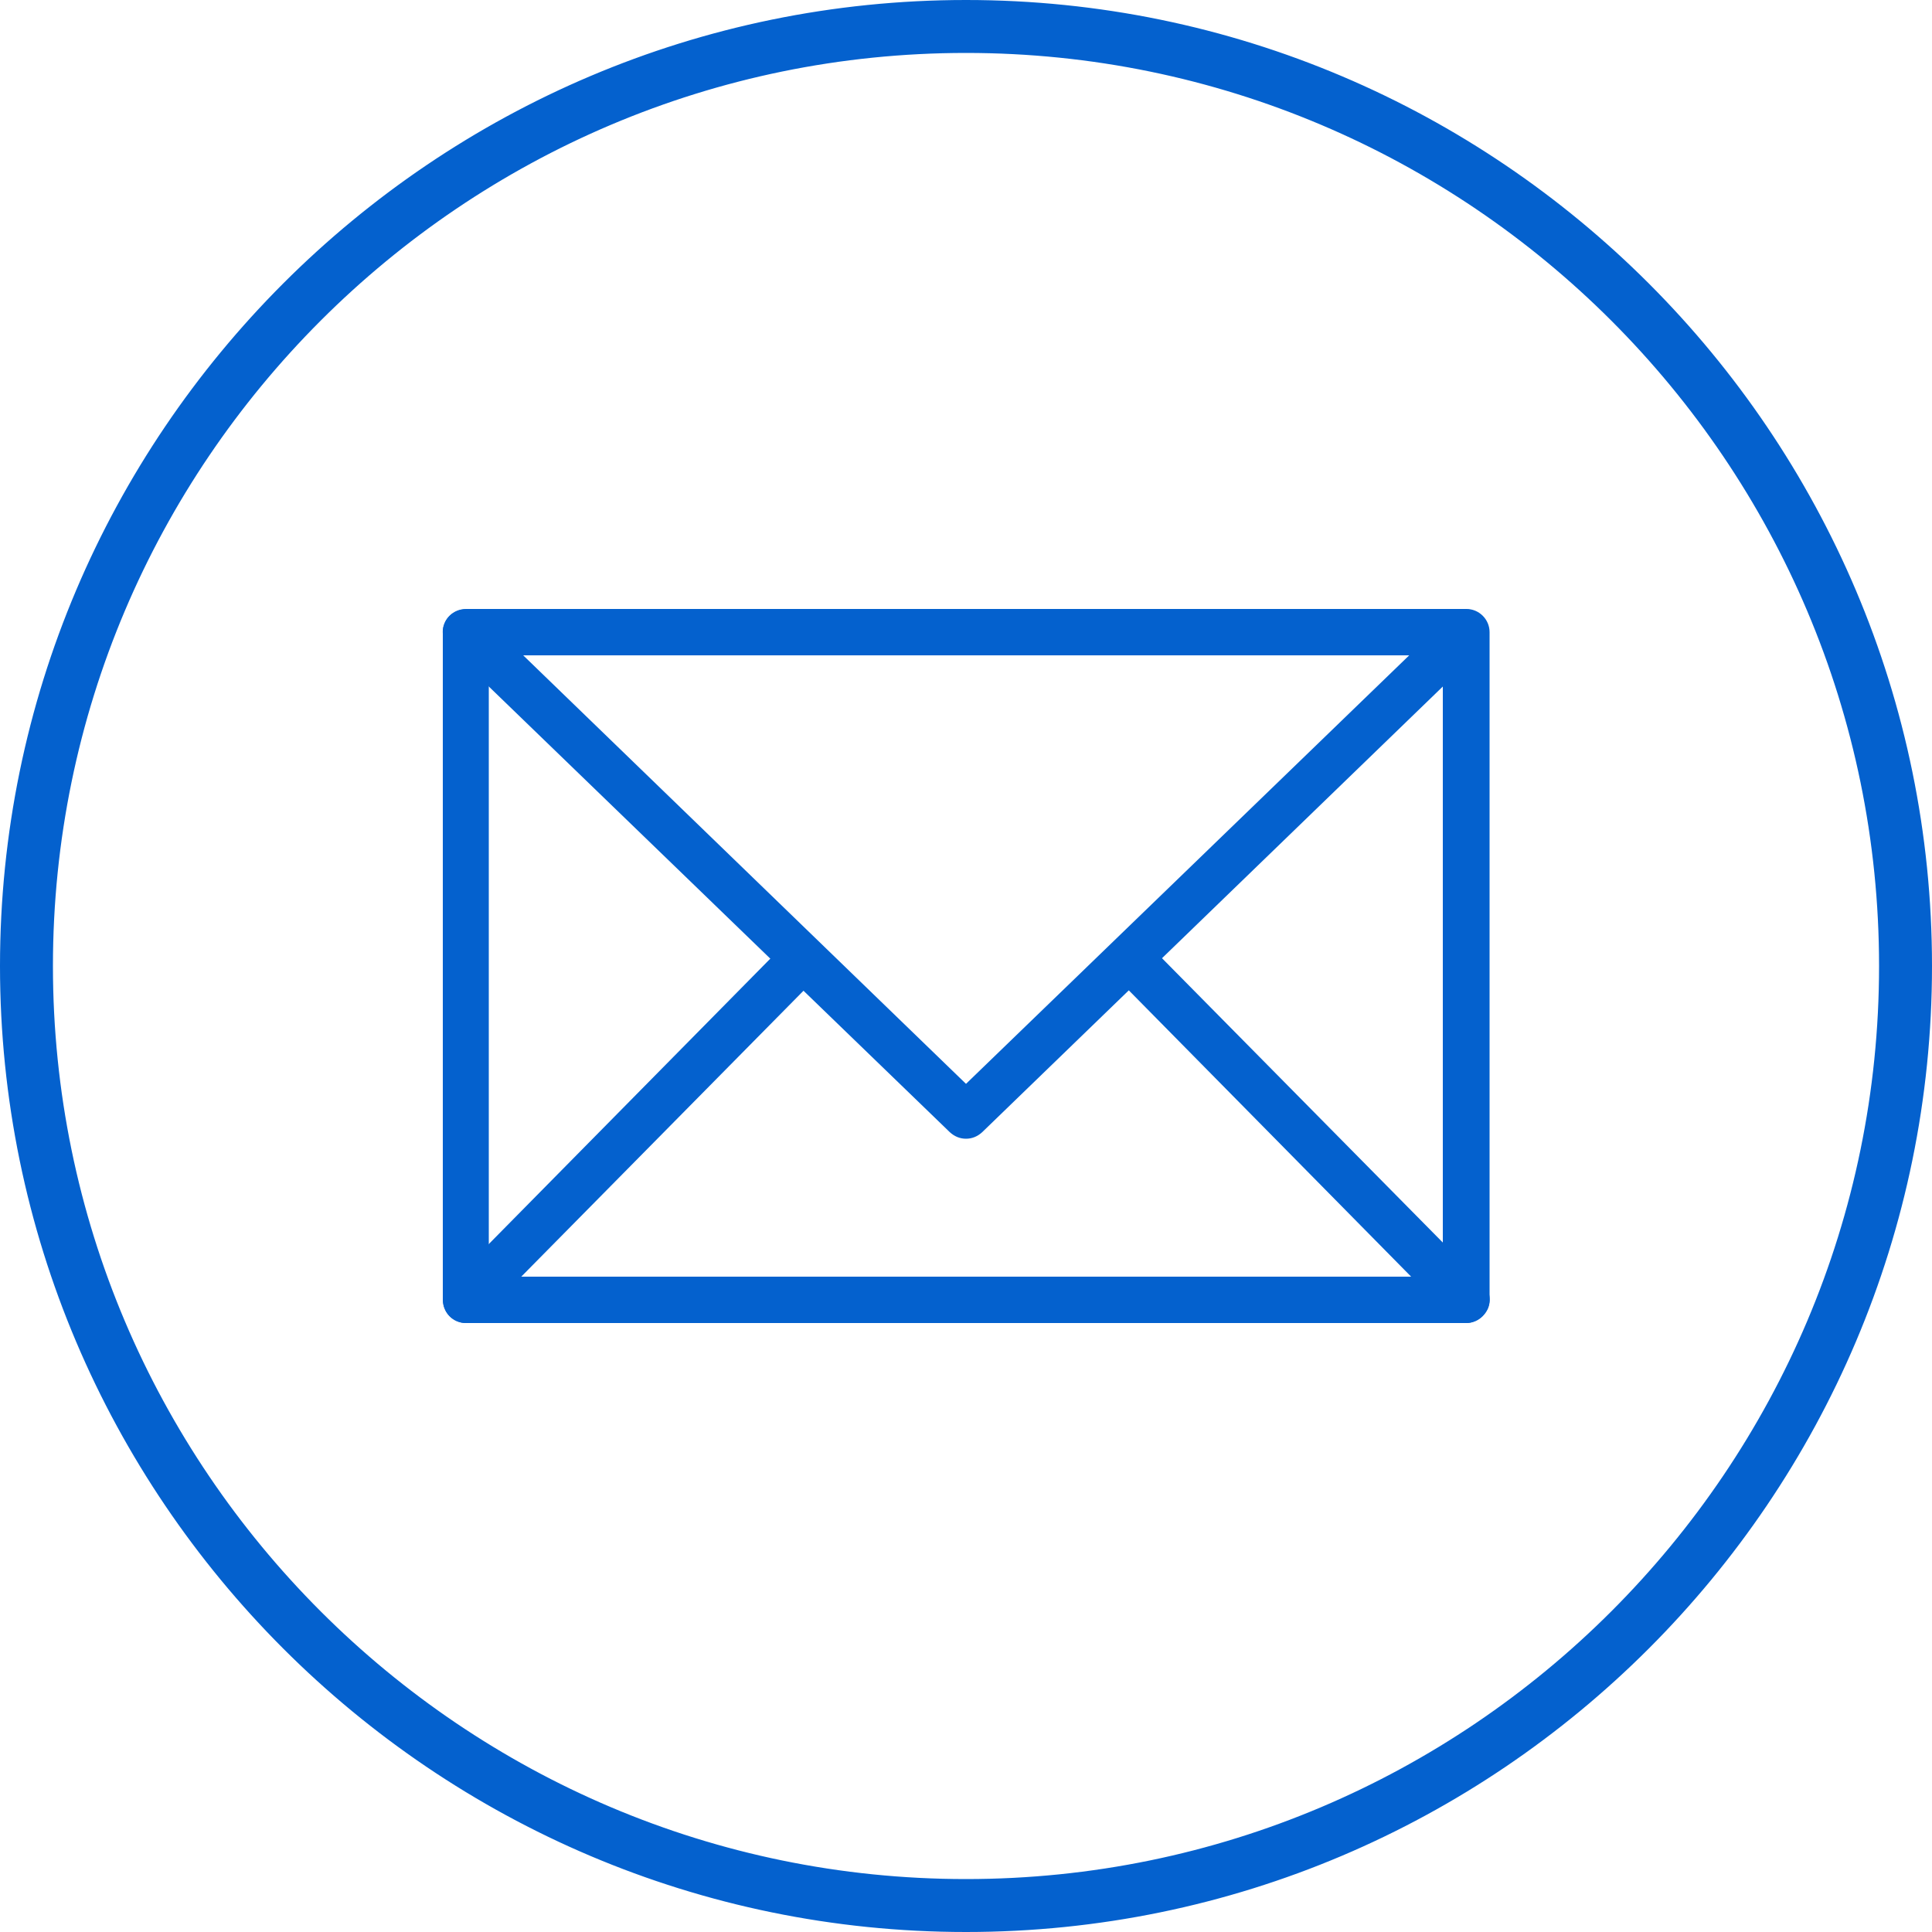 <?xml version="1.0" encoding="utf-8"?>
<!-- Generator: Adobe Illustrator 23.0.1, SVG Export Plug-In . SVG Version: 6.00 Build 0)  -->
<svg version="1.1" id="レイヤー_1" xmlns="http://www.w3.org/2000/svg" xmlns:xlink="http://www.w3.org/1999/xlink" x="0px"
	 y="0px" viewBox="0 0 50 50" style="enable-background:new 0 0 50 50;" xml:space="preserve">
<style type="text/css">
	.st0{fill:#0461CE;}
</style>
<g>
	<g>
		<g>
			<path class="st0" d="M37.94,34.18H12.06c-0.3,0-0.54-0.24-0.54-0.54V16.36c0-0.3,0.24-0.54,0.54-0.54h25.89
				c0.3,0,0.54,0.24,0.54,0.54v17.29C38.48,33.94,38.24,34.18,37.94,34.18z M12.6,33.1H37.4V16.9H12.6V33.1z"/>
			<path class="st0" d="M37.94,34.24H12.06c-0.33,0-0.6-0.27-0.6-0.6V16.36c0-0.33,0.27-0.6,0.6-0.6h25.89c0.33,0,0.6,0.27,0.6,0.6
				v17.29C38.54,33.97,38.27,34.24,37.94,34.24z M12.06,15.87c-0.27,0-0.48,0.22-0.48,0.48v17.29c0,0.27,0.22,0.48,0.48,0.48h25.89
				c0.27,0,0.48-0.22,0.48-0.48V16.36c0-0.27-0.22-0.48-0.48-0.48H12.06z M37.46,33.16H12.54V16.84h24.92V33.16z M12.65,33.05h24.69
				V16.95H12.65V33.05z"/>
		</g>
		<g>
			<path class="st0" d="M25,29.41c-0.14,0-0.27-0.05-0.38-0.15L11.68,16.75c-0.16-0.15-0.21-0.39-0.13-0.59
				c0.08-0.2,0.28-0.34,0.5-0.34h25.89c0.22,0,0.42,0.13,0.5,0.34c0.08,0.2,0.03,0.44-0.13,0.59L25.38,29.26
				C25.27,29.36,25.14,29.41,25,29.41z M13.39,16.9L25,28.12L36.61,16.9H13.39z"/>
			<path class="st0" d="M25,29.47c-0.16,0-0.3-0.06-0.42-0.17L11.64,16.79c-0.17-0.17-0.23-0.43-0.14-0.65
				c0.09-0.23,0.31-0.37,0.55-0.37h25.89c0.24,0,0.46,0.15,0.55,0.37c0.09,0.23,0.04,0.48-0.14,0.65L25.42,29.3
				C25.3,29.41,25.16,29.47,25,29.47z M12.06,15.87c-0.2,0-0.37,0.12-0.45,0.3c-0.07,0.18-0.03,0.39,0.11,0.53l12.94,12.52
				c0.18,0.17,0.49,0.17,0.67,0L38.28,16.7c0.14-0.14,0.19-0.34,0.11-0.53c-0.07-0.18-0.25-0.3-0.45-0.3H12.06z M25,28.2l-0.04-0.04
				L13.25,16.84h23.5L25,28.2z M13.53,16.95L25,28.05l11.47-11.09H13.53z"/>
		</g>
		<g>
			<path class="st0" d="M37.94,34.18H12.06c-0.22,0-0.41-0.13-0.5-0.33c-0.08-0.2-0.04-0.43,0.11-0.59l8.63-8.75l0.77,0.76
				l-7.73,7.83h23.3l-7.84-7.94l0.77-0.76l8.75,8.86c0.15,0.16,0.2,0.39,0.11,0.59C38.36,34.05,38.16,34.18,37.94,34.18z"/>
			<path class="st0" d="M37.94,34.24H12.06c-0.24,0-0.46-0.14-0.55-0.37c-0.09-0.22-0.04-0.48,0.13-0.65l8.67-8.79l0.85,0.84
				l-7.67,7.77h23.03l-7.78-7.89l0.85-0.84l8.79,8.9c0.17,0.17,0.22,0.43,0.13,0.65C38.4,34.1,38.18,34.24,37.94,34.24z M20.31,24.6
				l-8.59,8.71c-0.14,0.14-0.18,0.35-0.1,0.53c0.08,0.18,0.25,0.3,0.45,0.3h25.89c0.2,0,0.37-0.12,0.45-0.3
				c0.07-0.18,0.03-0.39-0.1-0.53l-8.71-8.82l-0.69,0.68l7.89,8H13.21l0.1-0.1L21,25.28L20.31,24.6z"/>
		</g>
	</g>
	<g>
		<path class="st0" d="M25,49.94C11.25,49.94,0.06,38.75,0.06,25S11.25,0.06,25,0.06S49.94,11.25,49.94,25S38.75,49.94,25,49.94z
			 M25,1.31C11.94,1.31,1.31,11.94,1.31,25S11.94,48.69,25,48.69S48.69,38.06,48.69,25S38.06,1.31,25,1.31z"/>
		<path class="st0" d="M25,50C11.22,50,0,38.78,0,25S11.22,0,25,0s25,11.22,25,25S38.78,50,25,50z M25,0.11
			C11.28,0.11,0.11,11.28,0.11,25S11.28,49.89,25,49.89S49.89,38.72,49.89,25S38.72,0.11,25,0.11z M25,48.74
			C11.91,48.74,1.26,38.09,1.26,25S11.91,1.26,25,1.26S48.74,11.91,48.74,25S38.09,48.74,25,48.74z M25,1.37
			C11.97,1.37,1.37,11.97,1.37,25S11.97,48.63,25,48.63S48.63,38.03,48.63,25S38.03,1.37,25,1.37z"/>
	</g>
</g>
</svg>
